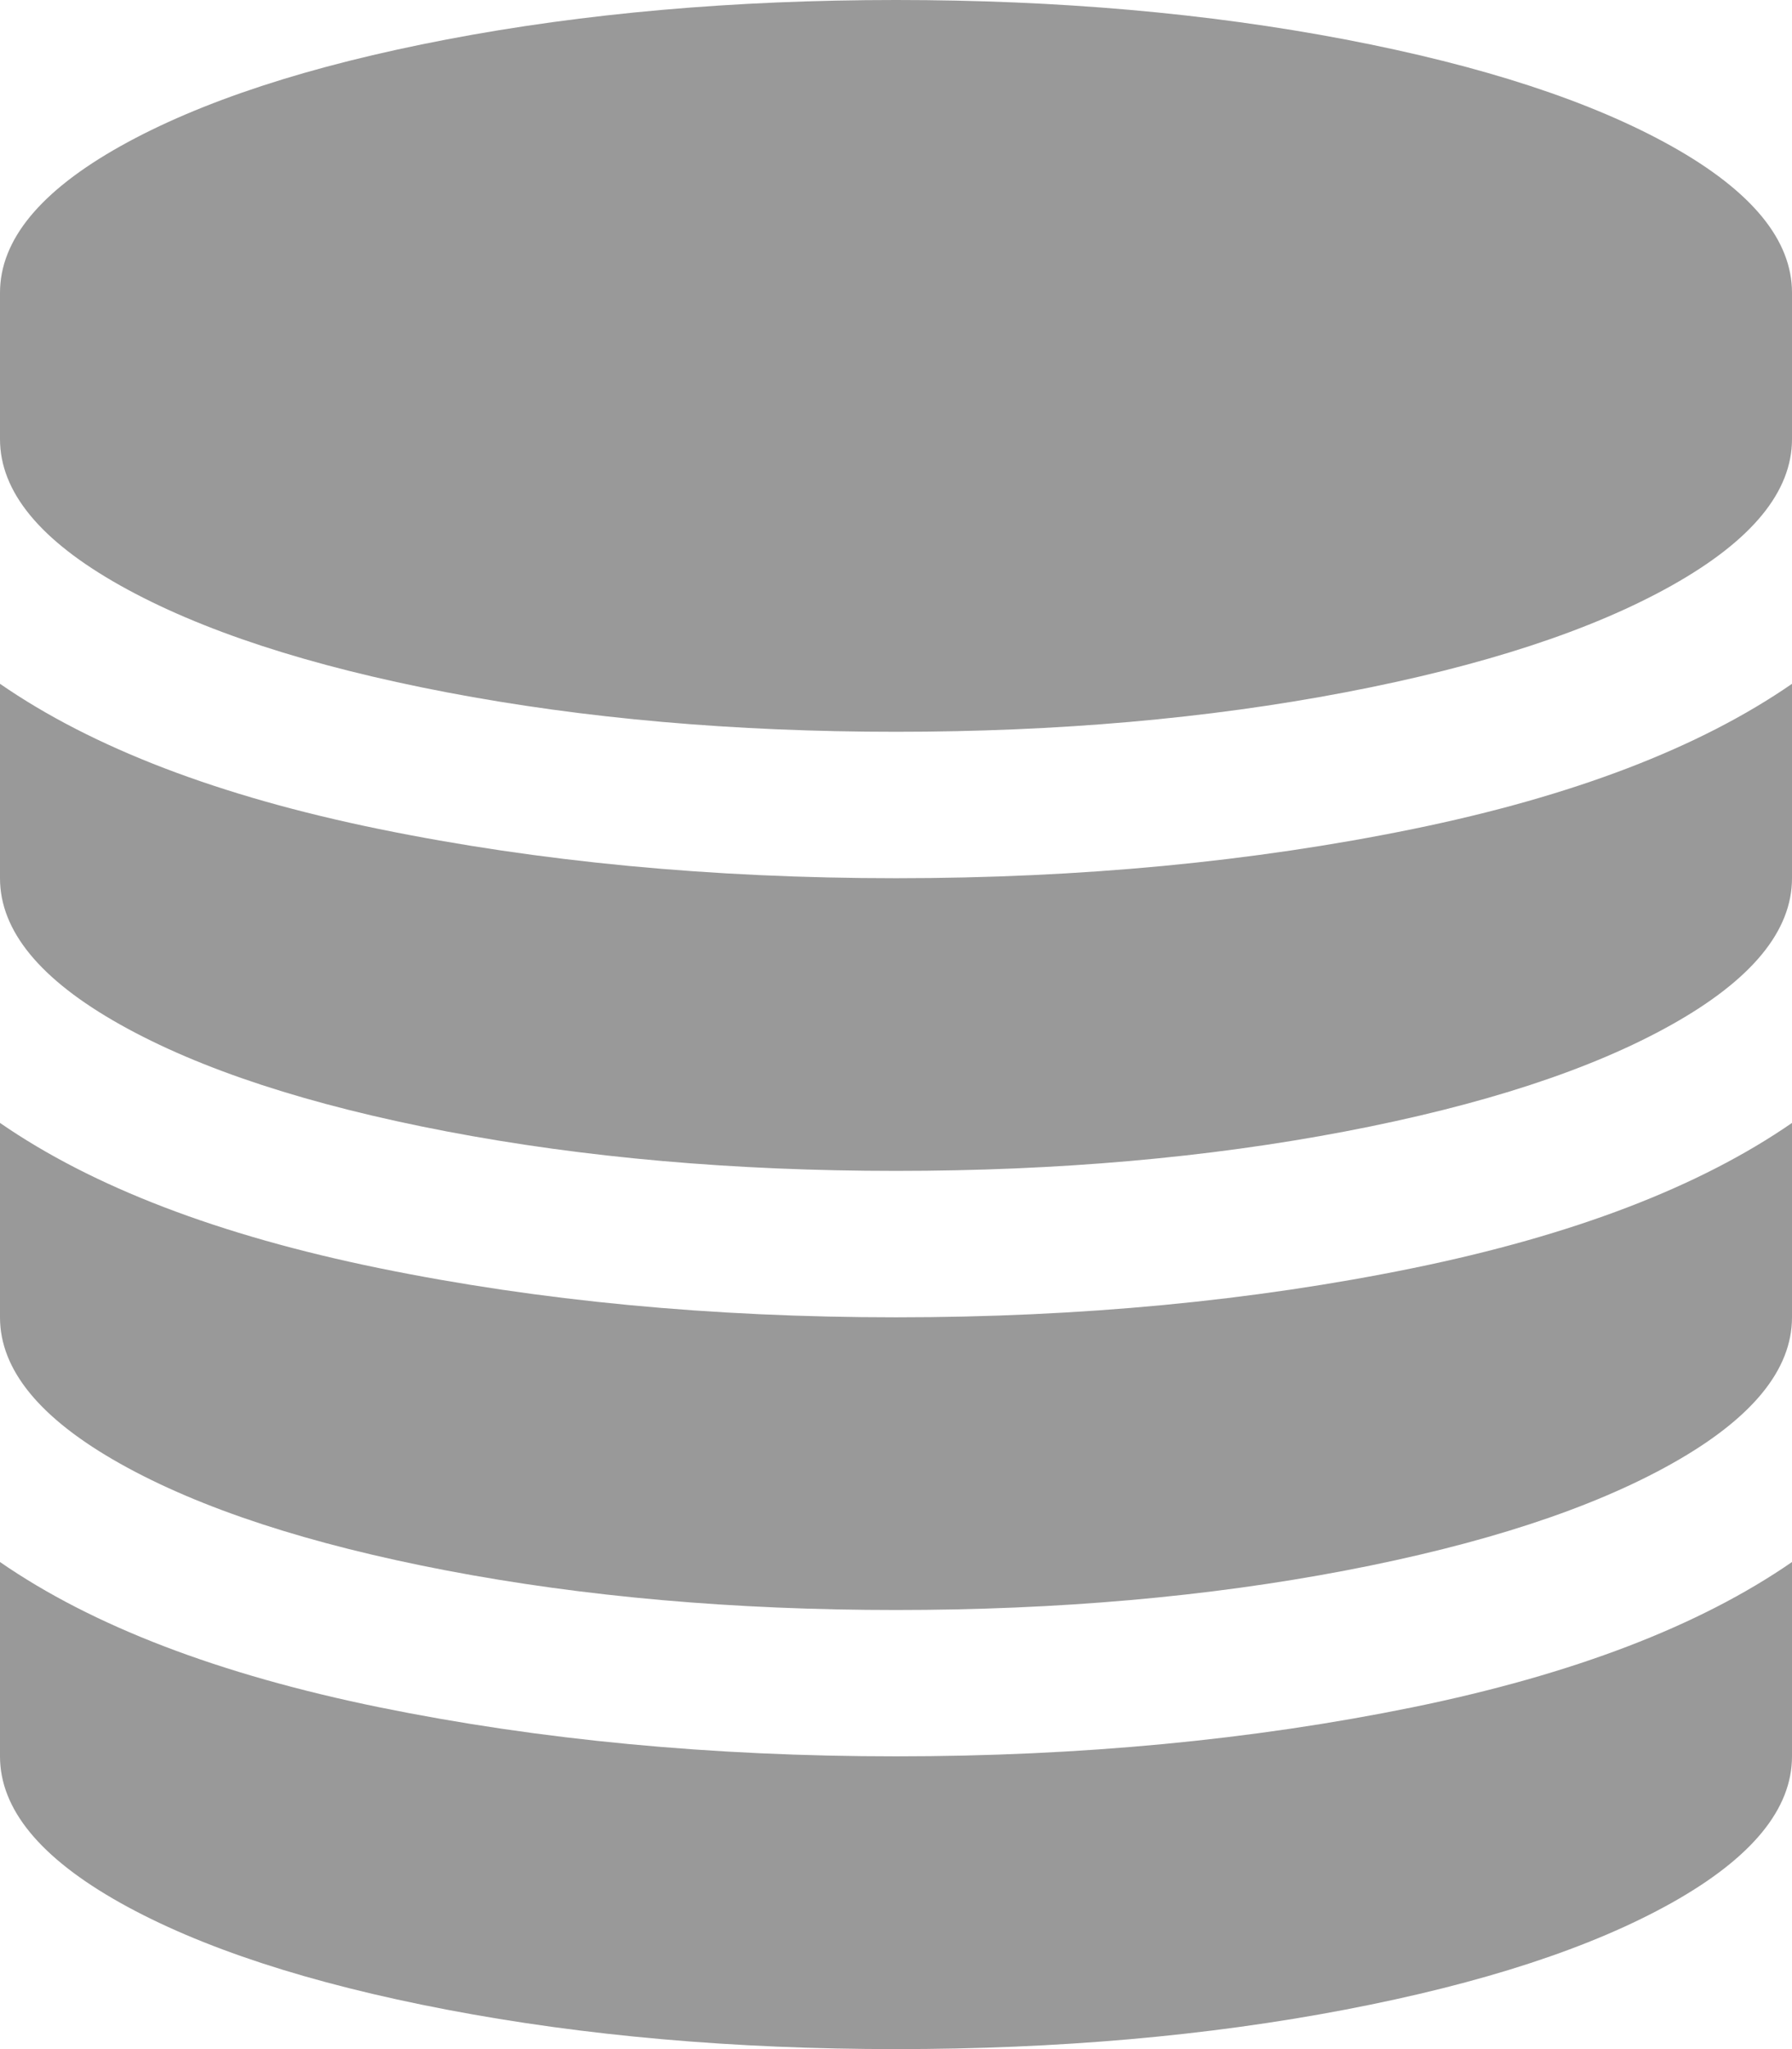 ﻿<?xml version="1.0" encoding="utf-8"?>
<svg version="1.1" xmlns:xlink="http://www.w3.org/1999/xlink" width="21px" height="24px" xmlns="http://www.w3.org/2000/svg">
  <g transform="matrix(1 0 0 1 -24 -1010 )">
    <path d="M 4.443 9.71  C 6.321 10.094  8.34 10.286  10.5 10.286  C 12.66 10.286  14.679 10.094  16.557 9.71  C 18.434 9.326  19.915 8.759  21 8.009  L 21 10.286  C 21 10.902  20.531 11.473  19.592 12  C 18.653 12.527  17.377 12.944  15.764 13.252  C 14.15 13.56  12.396 13.714  10.5 13.714  C 8.604 13.714  6.85 13.56  5.236 13.252  C 3.623 12.944  2.347 12.527  1.408 12  C 0.469 11.473  0 10.902  0 10.286  L 0 8.009  C 1.085 8.759  2.566 9.326  4.443 9.71  Z M 4.443 19.996  C 6.321 20.379  8.34 20.571  10.5 20.571  C 12.66 20.571  14.679 20.379  16.557 19.996  C 18.434 19.612  19.915 19.045  21 18.295  L 21 20.571  C 21 21.188  20.531 21.759  19.592 22.286  C 18.653 22.812  17.377 23.23  15.764 23.538  C 14.15 23.846  12.396 24  10.5 24  C 8.604 24  6.85 23.846  5.236 23.538  C 3.623 23.23  2.347 22.812  1.408 22.286  C 0.469 21.759  0 21.188  0 20.571  L 0 18.295  C 1.085 19.045  2.566 19.612  4.443 19.996  Z M 4.443 14.853  C 6.321 15.237  8.34 15.429  10.5 15.429  C 12.66 15.429  14.679 15.237  16.557 14.853  C 18.434 14.469  19.915 13.902  21 13.152  L 21 15.429  C 21 16.045  20.531 16.616  19.592 17.143  C 18.653 17.67  17.377 18.087  15.764 18.395  C 14.15 18.703  12.396 18.857  10.5 18.857  C 8.604 18.857  6.85 18.703  5.236 18.395  C 3.623 18.087  2.347 17.67  1.408 17.143  C 0.469 16.616  0 16.045  0 15.429  L 0 13.152  C 1.085 13.902  2.566 14.469  4.443 14.853  Z M 5.236 0.462  C 6.85 0.154  8.604 0  10.5 0  C 12.396 0  14.15 0.154  15.764 0.462  C 17.377 0.77  18.653 1.188  19.592 1.714  C 20.531 2.241  21 2.812  21 3.429  L 21 5.143  C 21 5.759  20.531 6.33  19.592 6.857  C 18.653 7.384  17.377 7.801  15.764 8.109  C 14.15 8.417  12.396 8.571  10.5 8.571  C 8.604 8.571  6.85 8.417  5.236 8.109  C 3.623 7.801  2.347 7.384  1.408 6.857  C 0.469 6.33  0 5.759  0 5.143  L 0 3.429  C 0 2.812  0.469 2.241  1.408 1.714  C 2.347 1.188  3.623 0.77  5.236 0.462  Z " fill-rule="nonzero" fill="#999999" stroke="none" transform="matrix(1 0 0 1 24 1010 )" />
  </g>
</svg>